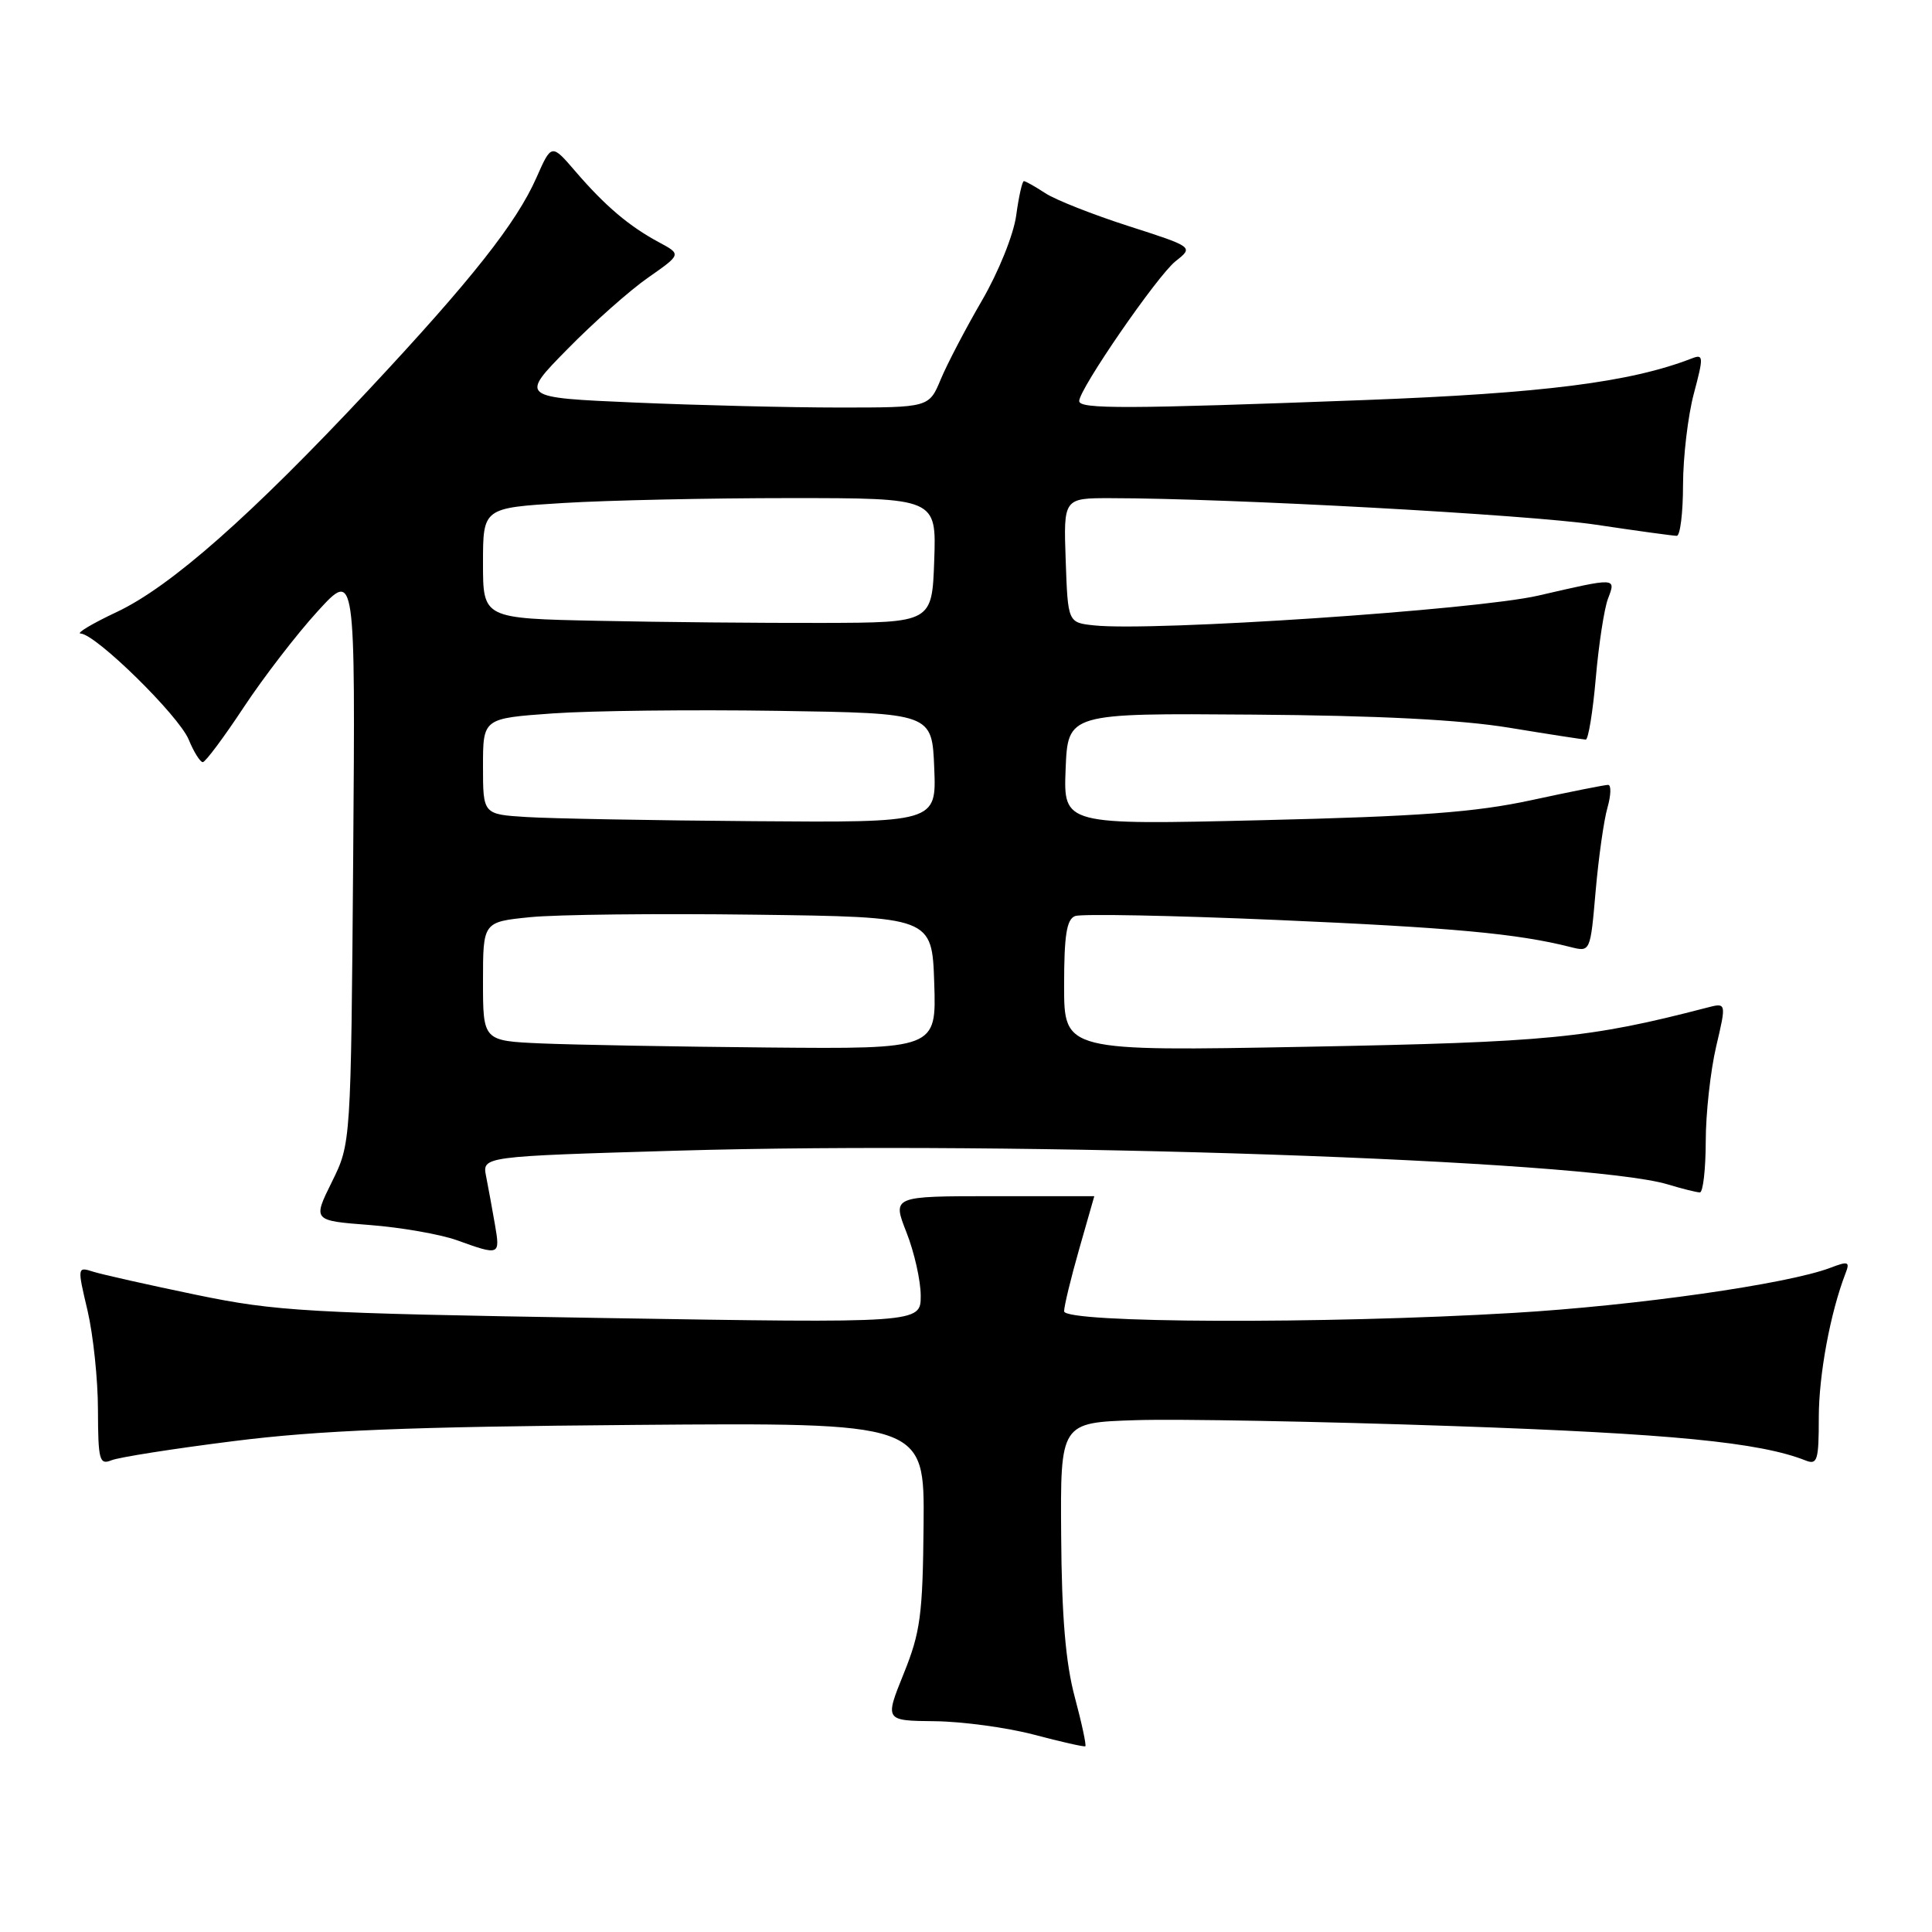 <?xml version="1.0" encoding="UTF-8" standalone="no"?>
<!DOCTYPE svg PUBLIC "-//W3C//DTD SVG 1.1//EN" "http://www.w3.org/Graphics/SVG/1.1/DTD/svg11.dtd" >
<svg xmlns="http://www.w3.org/2000/svg" xmlns:xlink="http://www.w3.org/1999/xlink" version="1.1" viewBox="0 0 256 256">
 <g >
 <path fill="currentColor"
d=" M 142.41 224.86 C 141.20 220.34 140.68 214.17 140.61 203.50 C 140.50 188.50 140.50 188.50 150.50 188.18 C 156.00 188.00 174.90 188.35 192.50 188.96 C 221.38 189.96 233.16 191.11 239.25 193.52 C 240.81 194.14 241.00 193.51 241.00 187.82 C 241.00 182.16 242.53 173.93 244.54 168.73 C 245.15 167.17 244.91 167.08 242.53 167.99 C 236.84 170.15 216.79 173.01 200.50 173.97 C 175.39 175.46 141.00 175.33 141.00 173.75 C 141.00 173.06 141.90 169.35 143.00 165.50 C 144.10 161.65 145.00 158.50 145.00 158.50 C 145.00 158.50 138.97 158.50 131.61 158.50 C 118.23 158.50 118.23 158.50 120.11 163.29 C 121.15 165.92 122.00 169.71 122.00 171.70 C 122.00 175.33 122.00 175.33 79.75 174.64 C 40.68 174.00 36.63 173.77 26.00 171.57 C 19.68 170.26 13.54 168.88 12.36 168.51 C 10.24 167.83 10.23 167.87 11.60 173.66 C 12.35 176.87 12.98 182.81 12.98 186.86 C 13.00 193.47 13.18 194.14 14.75 193.50 C 15.71 193.10 23.02 191.95 31.00 190.95 C 42.25 189.53 54.13 189.05 84.00 188.81 C 122.50 188.50 122.50 188.50 122.38 202.03 C 122.27 214.00 121.96 216.29 119.74 221.78 C 117.23 228.00 117.23 228.00 123.87 228.07 C 127.51 228.11 133.43 228.91 137.00 229.85 C 140.57 230.80 143.64 231.49 143.81 231.39 C 143.97 231.30 143.35 228.36 142.41 224.86 Z  M 65.58 162.25 C 65.22 160.19 64.70 157.31 64.41 155.86 C 63.89 153.23 63.89 153.23 89.70 152.47 C 135.15 151.14 210.25 153.69 220.99 156.94 C 222.91 157.52 224.83 158.00 225.24 158.00 C 225.66 158.00 226.01 154.96 226.02 151.25 C 226.02 147.54 226.65 141.88 227.40 138.67 C 228.77 132.84 228.77 132.84 226.14 133.53 C 210.56 137.58 205.16 138.10 173.25 138.70 C 141.00 139.30 141.00 139.30 141.00 130.62 C 141.00 123.92 141.33 121.81 142.46 121.38 C 143.27 121.07 155.31 121.30 169.21 121.90 C 192.43 122.91 201.06 123.70 208.11 125.49 C 210.73 126.15 210.73 126.15 211.43 118.08 C 211.82 113.64 212.52 108.66 213.00 107.01 C 213.47 105.35 213.51 104.00 213.08 104.00 C 212.65 104.00 208.07 104.91 202.90 106.03 C 195.44 107.64 188.07 108.18 167.20 108.68 C 140.91 109.31 140.91 109.31 141.20 101.91 C 141.50 94.50 141.50 94.50 166.00 94.69 C 182.64 94.81 193.55 95.37 200.00 96.43 C 205.22 97.29 209.78 97.99 210.12 98.00 C 210.46 98.00 211.06 94.33 211.45 89.85 C 211.84 85.37 212.57 80.64 213.06 79.35 C 214.14 76.50 214.28 76.51 203.83 78.92 C 195.59 80.82 152.85 83.69 145.00 82.87 C 141.50 82.50 141.50 82.50 141.21 74.25 C 140.92 66.00 140.92 66.00 147.21 66.01 C 162.90 66.02 202.44 68.19 211.43 69.52 C 216.89 70.34 221.72 71.00 222.18 71.00 C 222.63 71.00 223.01 67.96 223.01 64.25 C 223.02 60.54 223.66 55.10 224.44 52.17 C 225.75 47.25 225.73 46.89 224.18 47.49 C 216.04 50.65 204.52 52.11 180.79 53.01 C 149.17 54.20 143.00 54.22 143.00 53.14 C 143.00 51.55 153.36 36.52 155.77 34.61 C 158.16 32.73 158.16 32.73 149.55 29.96 C 144.82 28.44 139.85 26.48 138.51 25.60 C 137.17 24.72 135.89 24.00 135.67 24.00 C 135.45 24.00 134.99 26.05 134.65 28.56 C 134.30 31.11 132.30 36.06 130.12 39.81 C 127.98 43.49 125.52 48.19 124.66 50.25 C 123.10 54.00 123.10 54.00 111.21 54.00 C 104.67 54.00 92.47 53.70 84.10 53.34 C 68.87 52.68 68.87 52.68 75.19 46.26 C 78.66 42.72 83.48 38.45 85.90 36.77 C 90.29 33.70 90.29 33.70 87.31 32.10 C 83.36 29.98 80.19 27.29 76.29 22.76 C 73.08 19.02 73.08 19.02 71.09 23.52 C 68.43 29.55 62.47 37.09 48.86 51.65 C 33.27 68.32 22.63 77.71 15.50 81.08 C 12.20 82.63 10.04 83.93 10.69 83.95 C 12.70 84.03 23.67 94.80 25.00 97.99 C 25.68 99.65 26.53 100.99 26.87 100.99 C 27.22 100.98 29.65 97.72 32.28 93.74 C 34.91 89.76 39.32 84.03 42.08 81.01 C 47.09 75.52 47.09 75.52 46.80 113.51 C 46.50 151.51 46.50 151.51 43.97 156.62 C 41.44 161.74 41.44 161.74 48.99 162.32 C 53.14 162.64 58.33 163.55 60.52 164.33 C 66.24 166.39 66.29 166.37 65.58 162.25 Z  M 71.75 138.26 C 64.00 137.92 64.00 137.92 64.00 130.04 C 64.00 122.16 64.00 122.16 70.25 121.53 C 73.69 121.18 87.07 121.03 100.00 121.20 C 123.50 121.50 123.50 121.50 123.79 130.25 C 124.08 139.00 124.08 139.00 101.79 138.80 C 89.53 138.69 76.01 138.44 71.75 138.26 Z  M 69.75 108.26 C 64.00 107.90 64.00 107.90 64.00 101.54 C 64.00 95.19 64.00 95.19 73.25 94.53 C 78.34 94.17 91.72 94.02 103.00 94.19 C 123.50 94.50 123.50 94.50 123.79 101.75 C 124.09 109.00 124.09 109.00 99.79 108.81 C 86.43 108.71 72.91 108.46 69.75 108.26 Z  M 79.25 82.26 C 64.00 81.95 64.00 81.95 64.00 74.63 C 64.00 67.30 64.00 67.30 74.66 66.65 C 80.52 66.29 94.03 66.00 104.70 66.00 C 124.08 66.00 124.08 66.00 123.79 74.25 C 123.50 82.50 123.50 82.50 109.00 82.54 C 101.03 82.56 87.64 82.44 79.25 82.26 Z "/>
</g>
</svg>